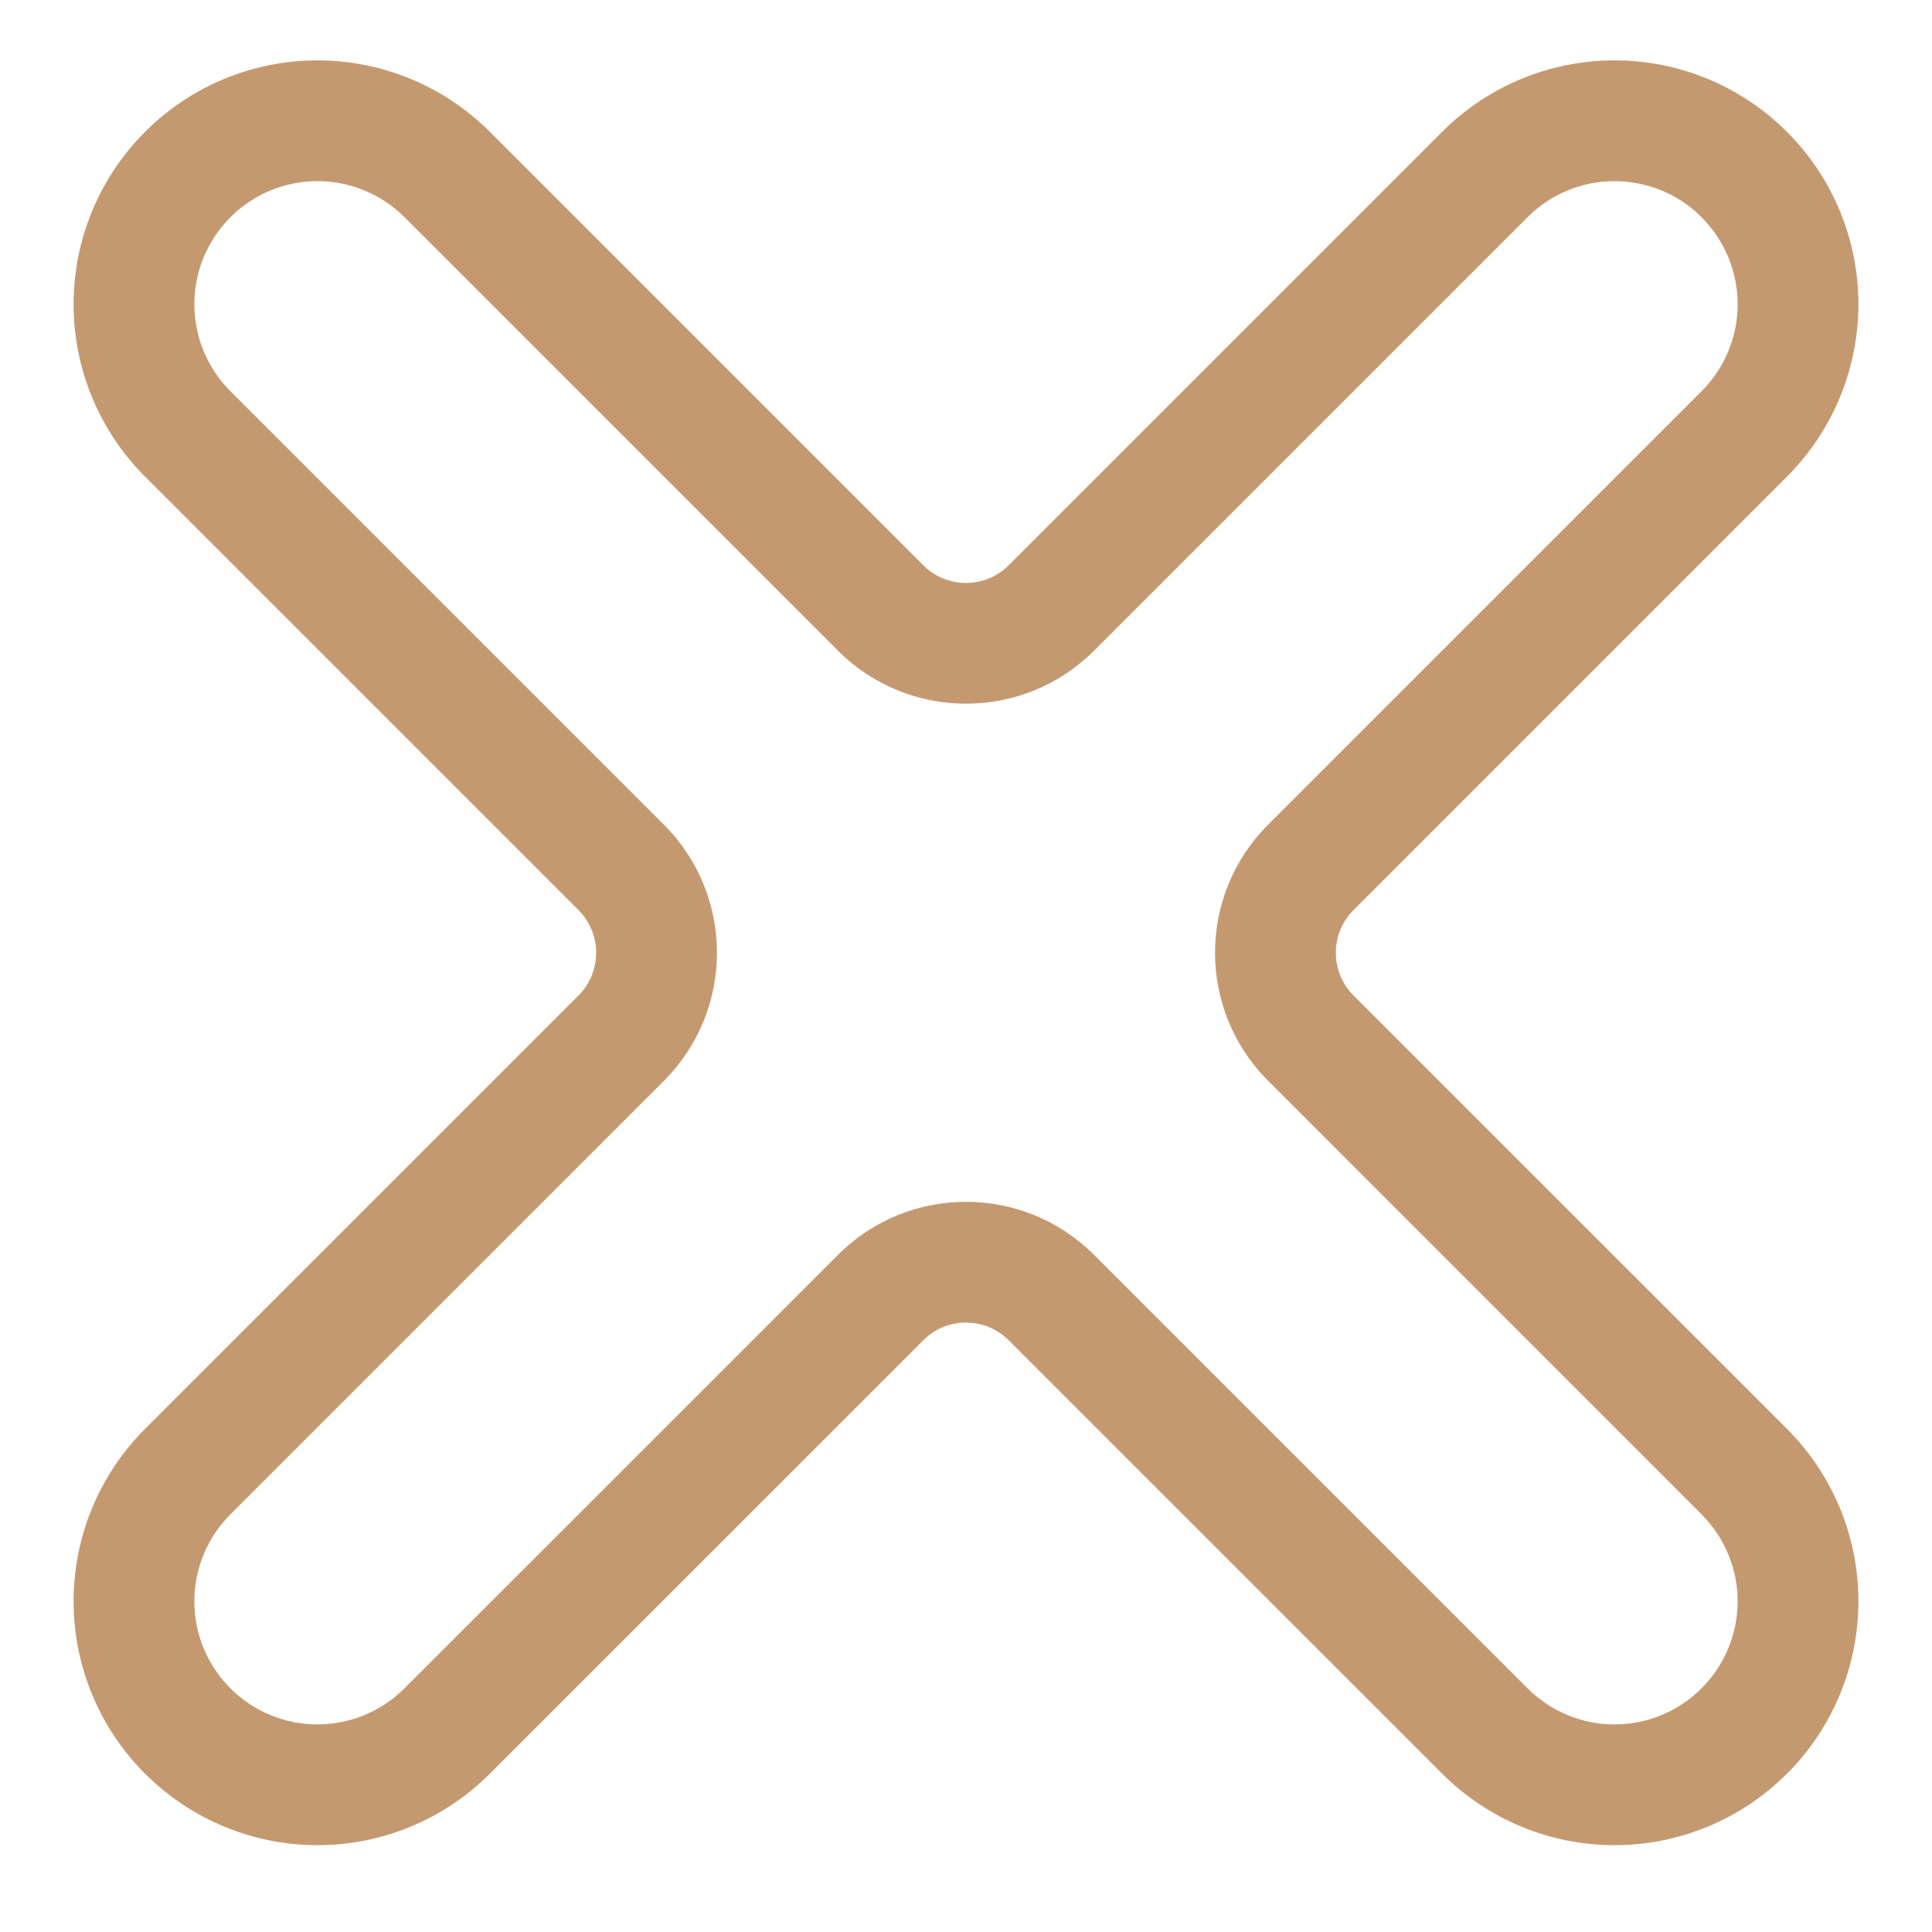 <svg clip-rule="evenodd" fill-rule="evenodd" stroke-linejoin="round" stroke-miterlimit="2" viewBox="0 0 32 32" xmlns="http://www.w3.org/2000/svg">
  <g id="Icon"/>
  <path fill="#c5996f" d="m2.404 29.379c.122.123-.003-.002-.003-.002-.757-.757-1.182-1.784-1.182-2.854 0-1.071.425-2.098 1.182-2.855l7.181-7.18c.39-.391.39-1.024 0-1.414l-7.181-7.181c-.757-.757-1.182-1.784-1.182-2.854 0-1.06.417-2.076 1.159-2.83-.014.015-.021.022 0 0l.024-.024c.001-.001.001-.002.002-.003.01-.009.017-.016.021-.021.005-.004.007-.007.007-.007.755-.74 1.769-1.154 2.826-1.154 1.071 0 2.097.425 2.854 1.182l7.181 7.181c.39.39 1.024.39 1.414 0l7.181-7.181c.757-.757 1.783-1.182 2.854-1.182s2.097.425 2.854 1.182c.001.001.002.002.003.003.757.757 1.182 1.783 1.182 2.854 0 1.07-.425 2.097-1.182 2.854l-7.181 7.181c-.39.39-.39 1.023 0 1.414l7.181 7.18c.757.757 1.182 1.784 1.182 2.855 0 1.07-.425 2.097-1.182 2.854l-.003.002c-.757.757-1.783 1.183-2.854 1.183s-2.097-.426-2.854-1.183l-7.181-7.18c-.39-.391-1.024-.391-1.414 0l-7.181 7.18c-.757.757-1.783 1.183-2.854 1.183s-2.097-.426-2.854-1.183zm.027-27.224c-.001.001-.012.012-.015.016.005-.006.01-.011.015-.016zm1.387 25.81c.082.089.248.248 0 0 .382.382.9.597 1.44.597s1.058-.215 1.44-.597l7.181-7.18c1.171-1.172 3.071-1.172 4.242 0l7.181 7.18c.382.382.9.597 1.44.597s1.058-.215 1.44-.597c-.092.093-.081.082 0 0l.002-.002c.382-.382.597-.9.597-1.44s-.215-1.058-.597-1.44l-7.18-7.181c-1.172-1.172-1.172-3.071 0-4.243l7.18-7.18c.382-.382.597-.9.597-1.44s-.215-1.058-.597-1.44l-.002-.003c-.382-.382-.9-.596-1.44-.596s-1.058.214-1.44.596l-7.181 7.181c-1.171 1.171-3.071 1.171-4.242 0l-7.181-7.181c-.382-.382-.9-.596-1.44-.596s-1.058.214-1.44.596l-.002.003c-.382.382-.597.9-.597 1.44s.215 1.058.597 1.44l7.18 7.18c1.172 1.172 1.172 3.071 0 4.243l-7.18 7.181c-.382.382-.597.9-.597 1.44s.215 1.058.592 1.435c0 0 .006.006.007.007z"/>
</svg>
